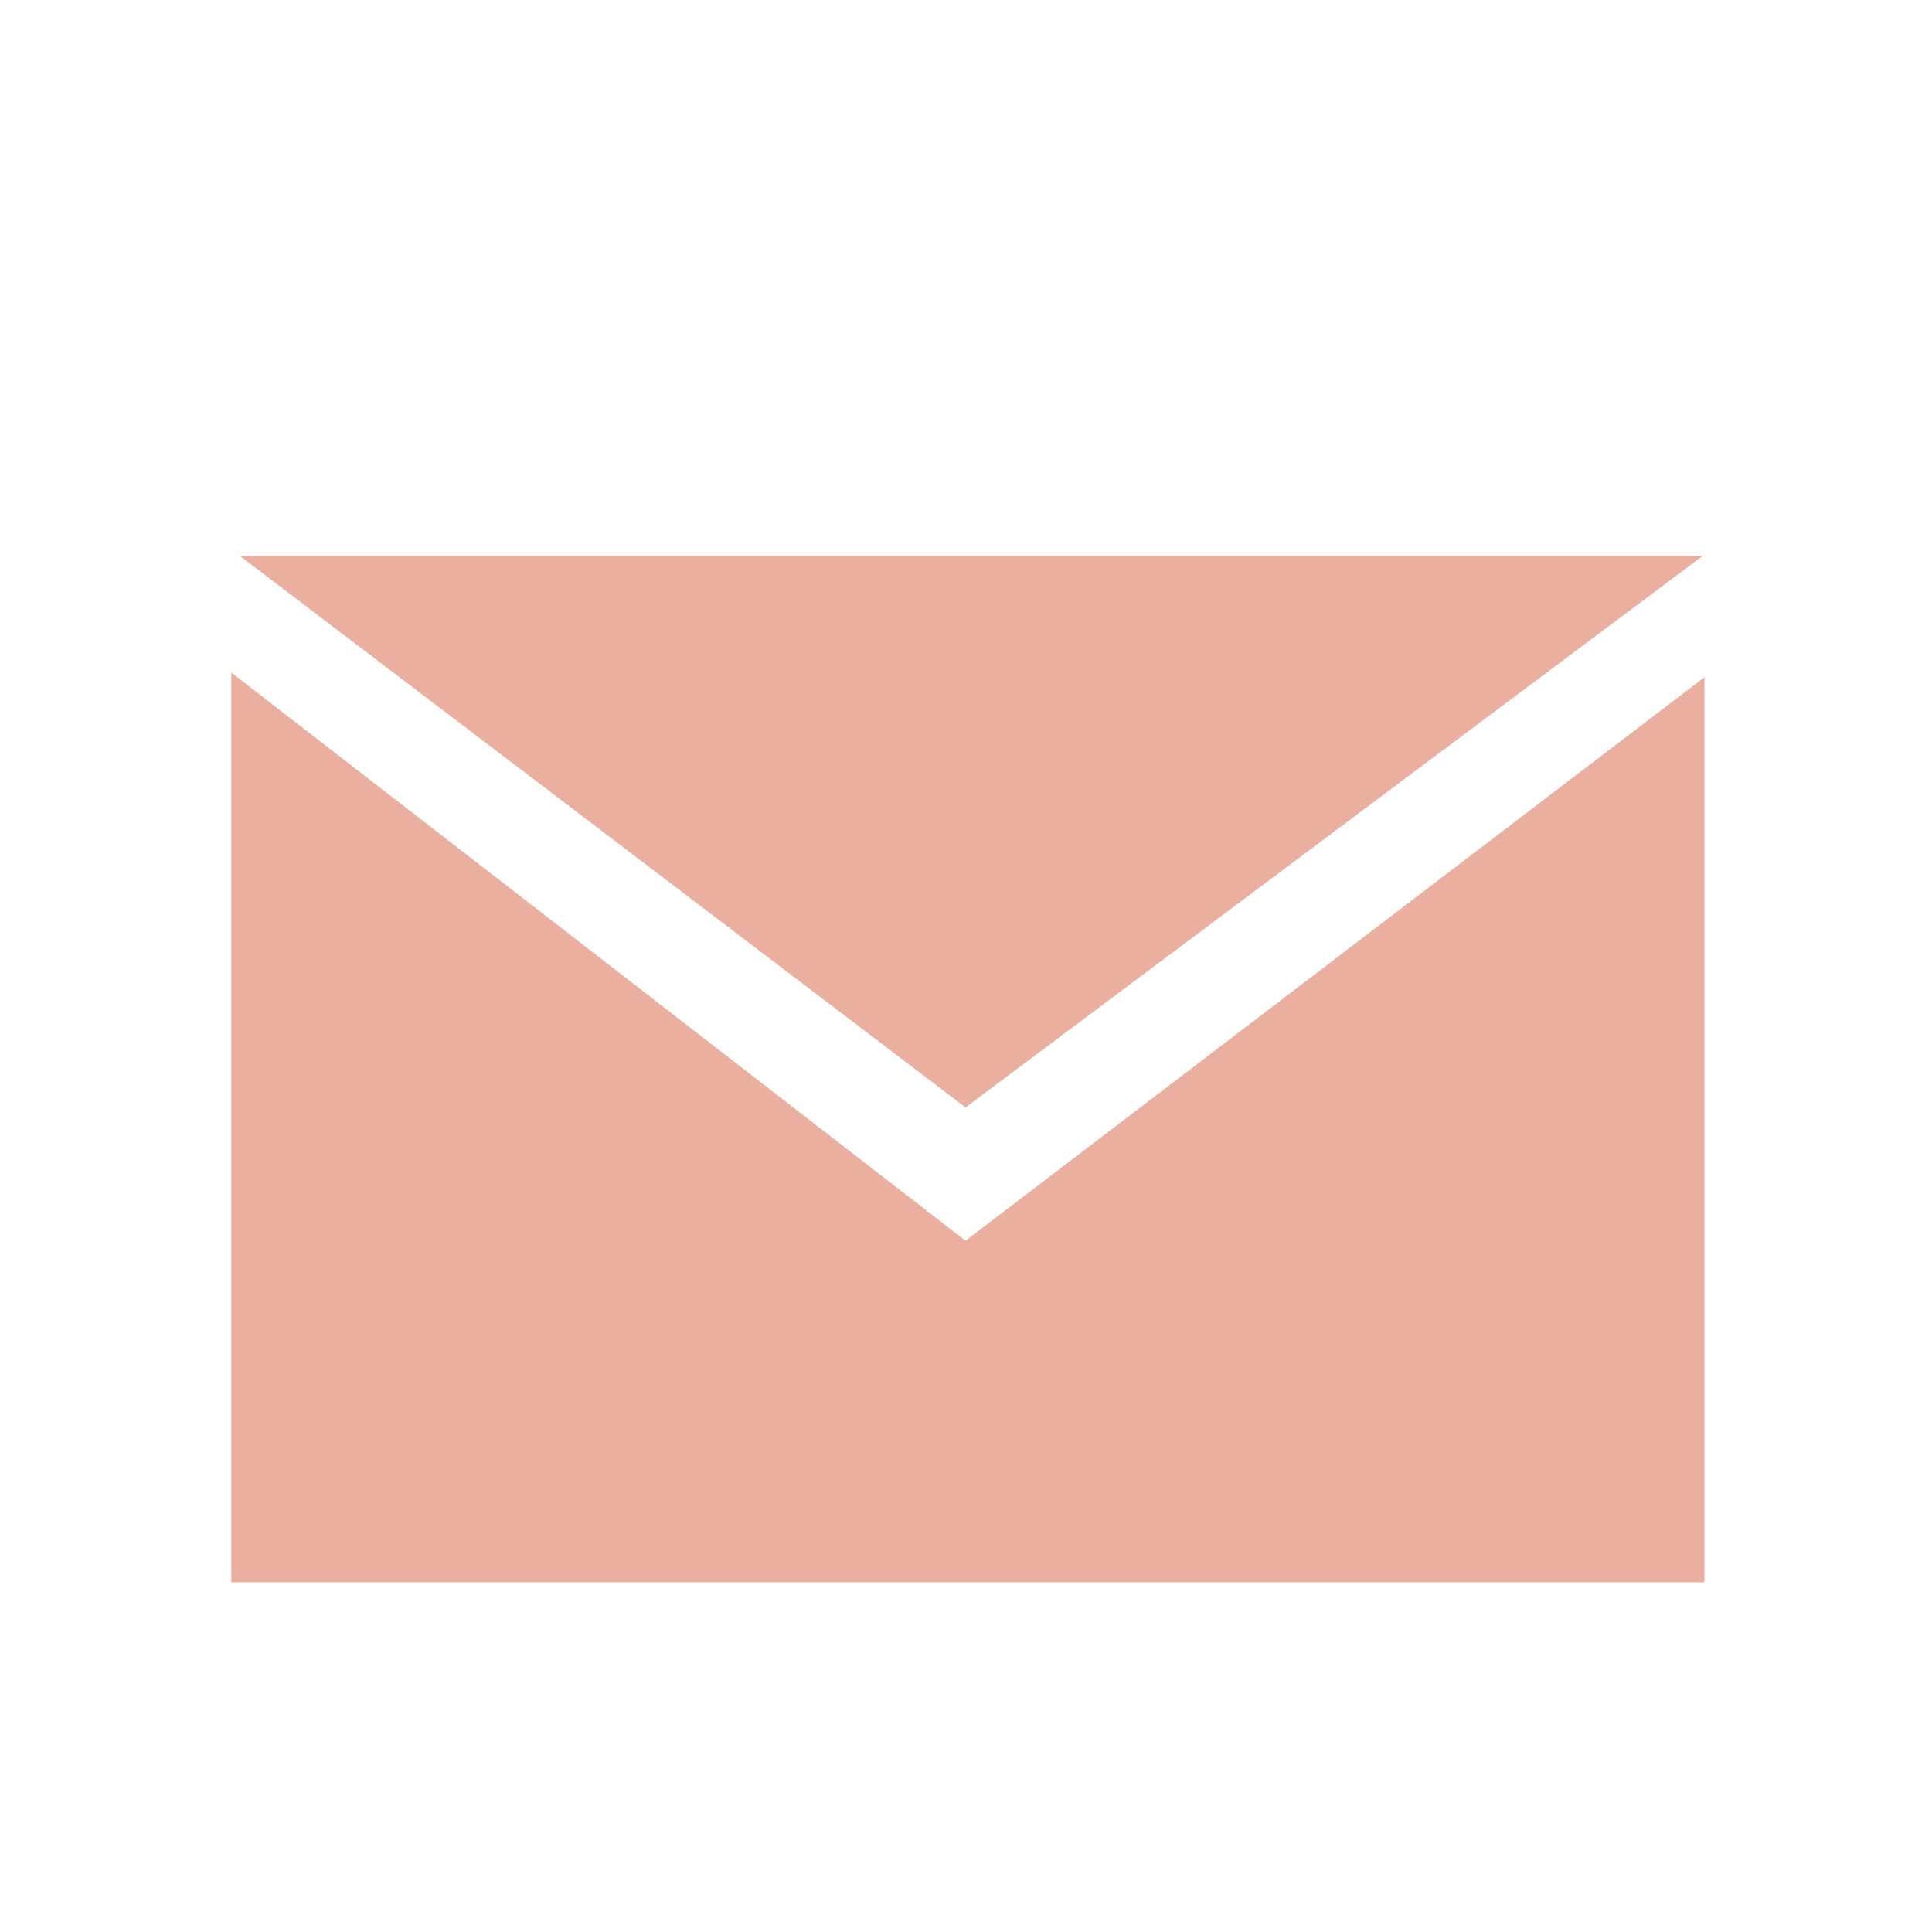 <?xml version="1.0" encoding="utf-8"?>
<!-- Generator: Adobe Illustrator 16.0.4, SVG Export Plug-In . SVG Version: 6.00 Build 0)  -->
<!DOCTYPE svg PUBLIC "-//W3C//DTD SVG 1.1//EN" "http://www.w3.org/Graphics/SVG/1.1/DTD/svg11.dtd">
<svg version="1.1" id="Laag_1" xmlns="http://www.w3.org/2000/svg" xmlns:xlink="http://www.w3.org/1999/xlink" x="0px" y="0px"
	 width="40px" height="40px" viewBox="0 0 40 40" enable-background="new 0 0 40 40" xml:space="preserve">
<g>
	<polygon fill="#EBAFA0" points="35.255,11.507 4.963,11.507 19.991,22.928 	"/>
	<polygon fill="#EBAFA0" points="19.99,25.688 4.789,13.925 4.789,32.761 35.289,32.761 35.289,14.021 	"/>
</g>
</svg>

